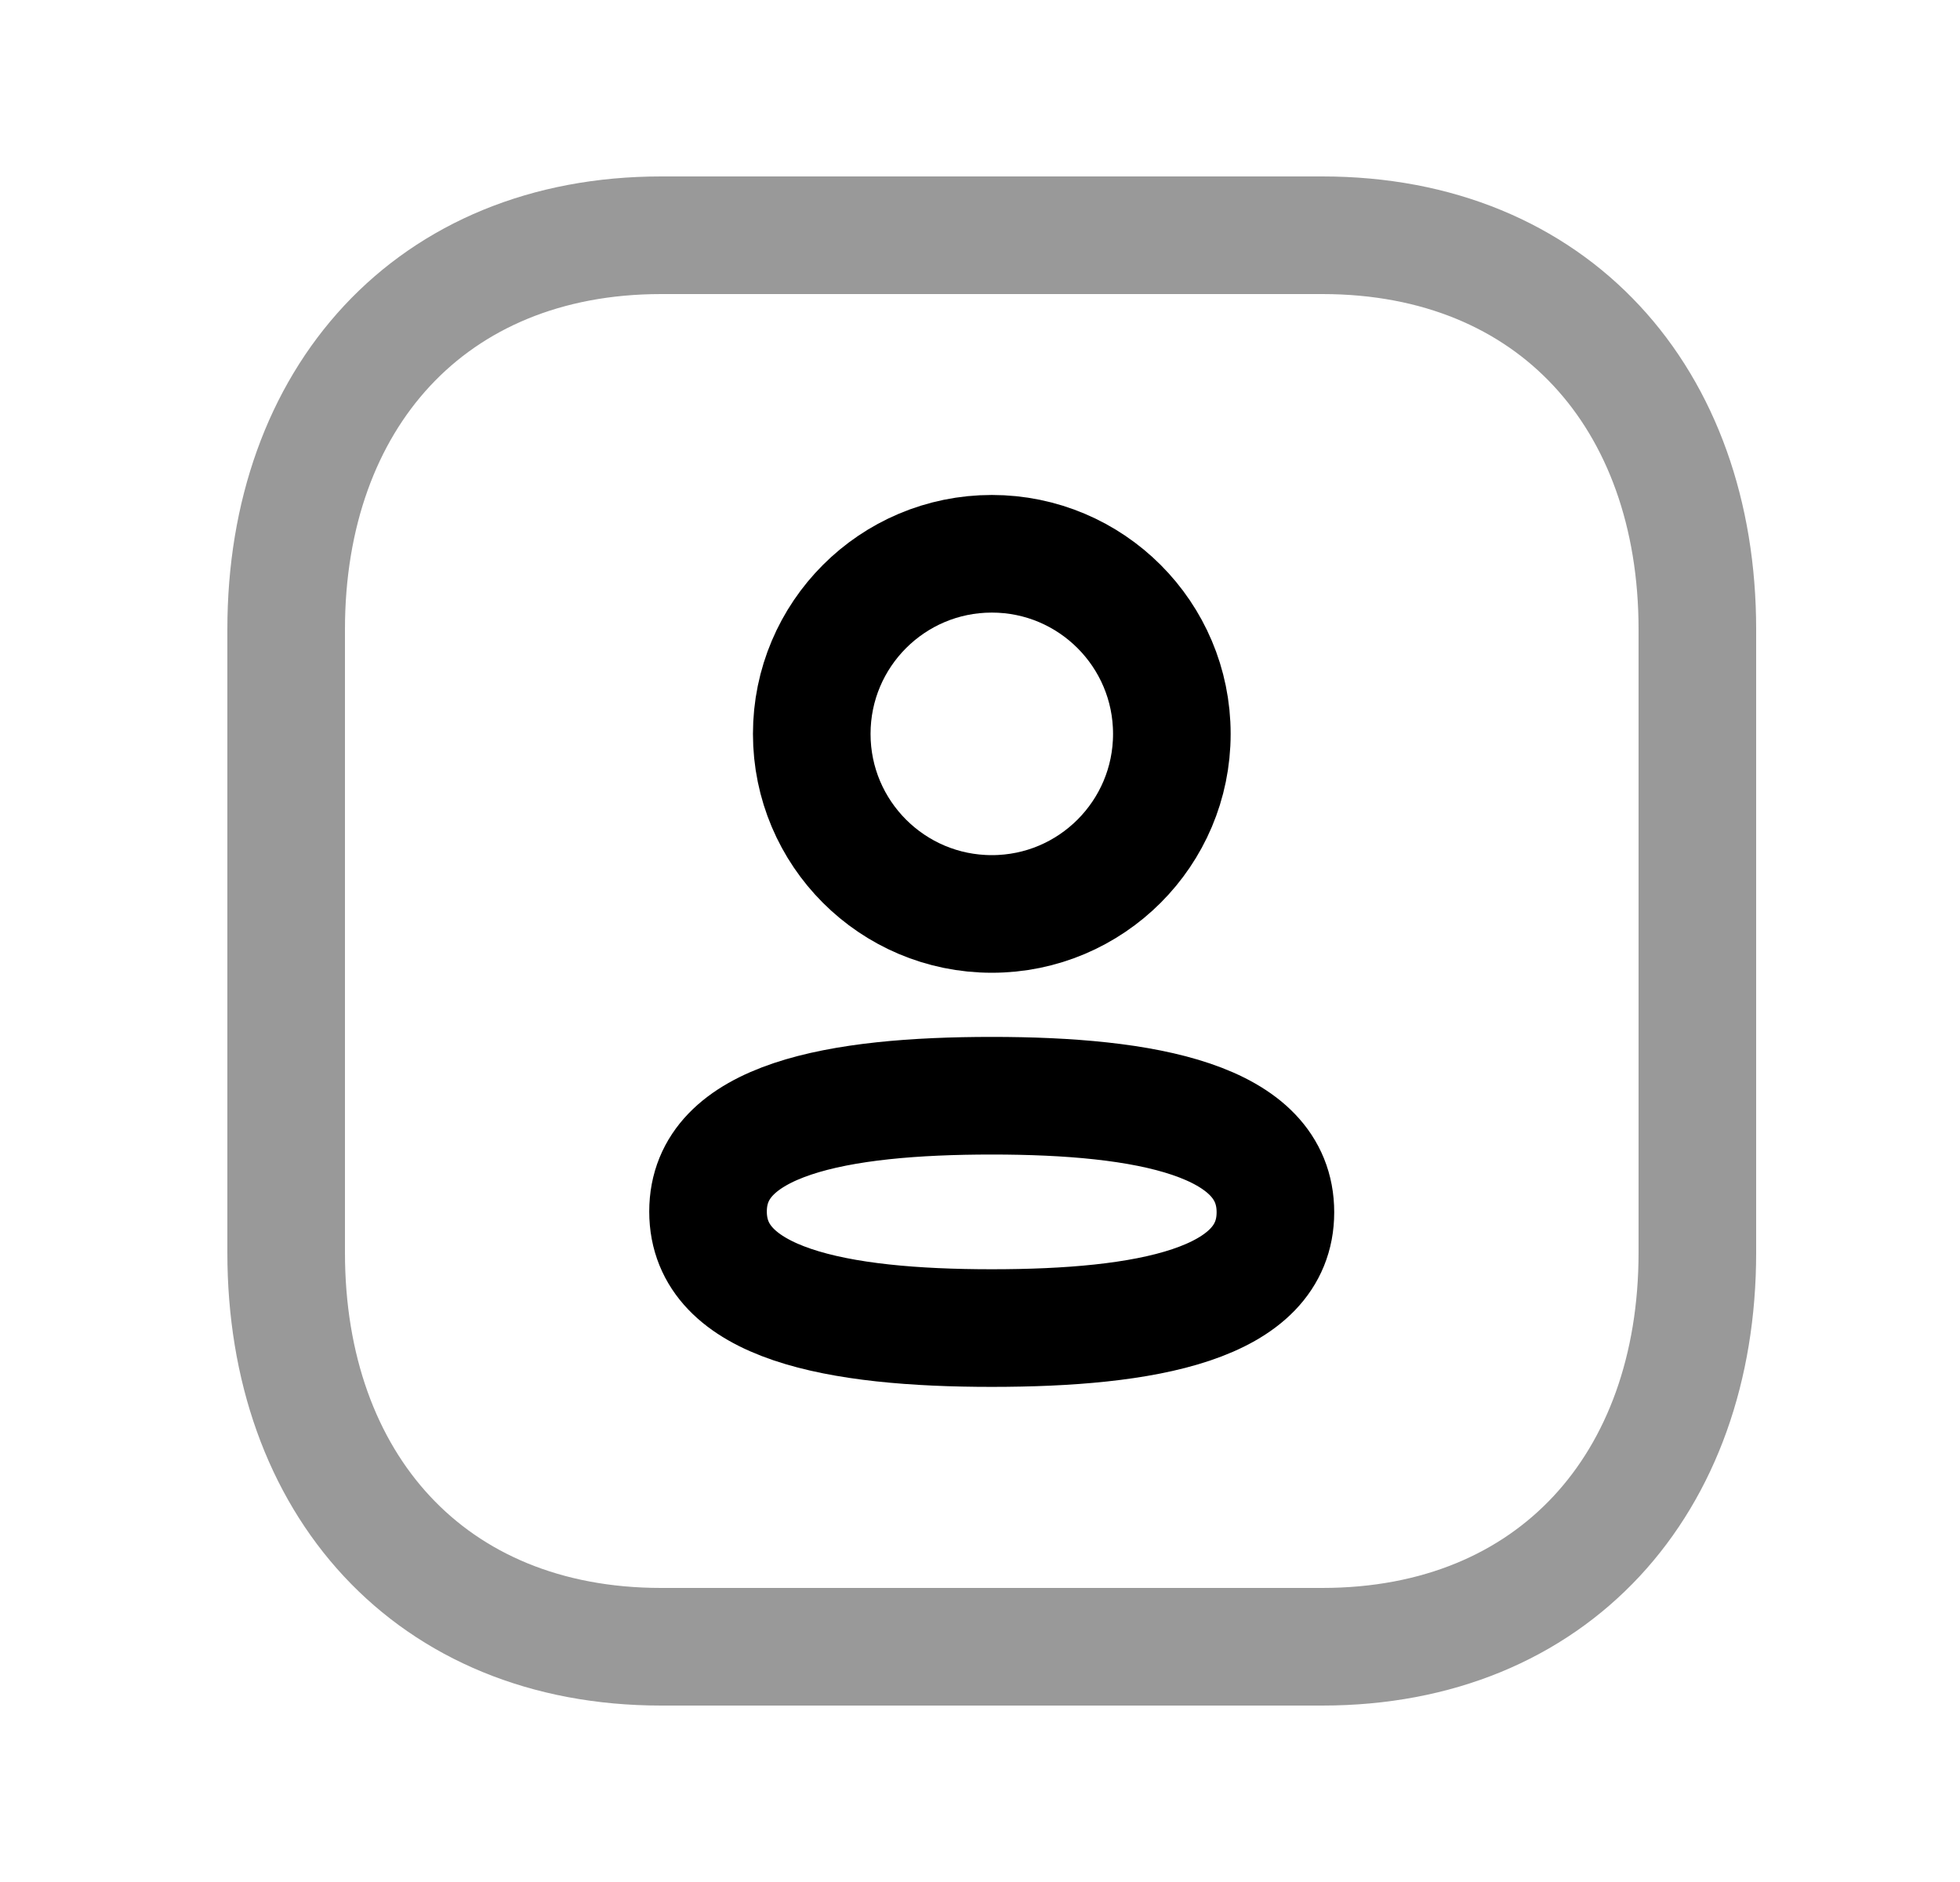 <svg width="25" height="24" viewBox="0 0 25 24" fill="none" xmlns="http://www.w3.org/2000/svg">
<path opacity="0.4" d="M8.433 3H16.867C19.815 3 21.65 5.081 21.65 8.026V15.974C21.65 18.919 19.815 21 16.866 21H8.433C5.484 21 3.65 18.919 3.65 15.974V8.026C3.65 5.081 5.493 3 8.433 3Z" stroke="black" stroke-width="1.5" stroke-linecap="round" stroke-linejoin="round"/>
<path fill-rule="evenodd" clip-rule="evenodd" d="M12.65 13.973C10.697 13.973 9.031 14.268 9.031 15.45C9.031 16.632 10.688 16.936 12.65 16.936C14.601 16.936 16.268 16.642 16.268 15.459C16.268 14.278 14.612 13.973 12.65 13.973Z" stroke="black" stroke-width="1.5" stroke-linecap="round" stroke-linejoin="round"/>
<path fill-rule="evenodd" clip-rule="evenodd" d="M14.947 9.359C14.947 10.627 13.918 11.655 12.651 11.655C11.382 11.655 10.354 10.627 10.354 9.359C10.354 8.09 11.382 7.062 12.651 7.062C13.918 7.062 14.947 8.09 14.947 9.359Z" stroke="black" stroke-width="1.5" stroke-linecap="round" stroke-linejoin="round"/>
</svg>